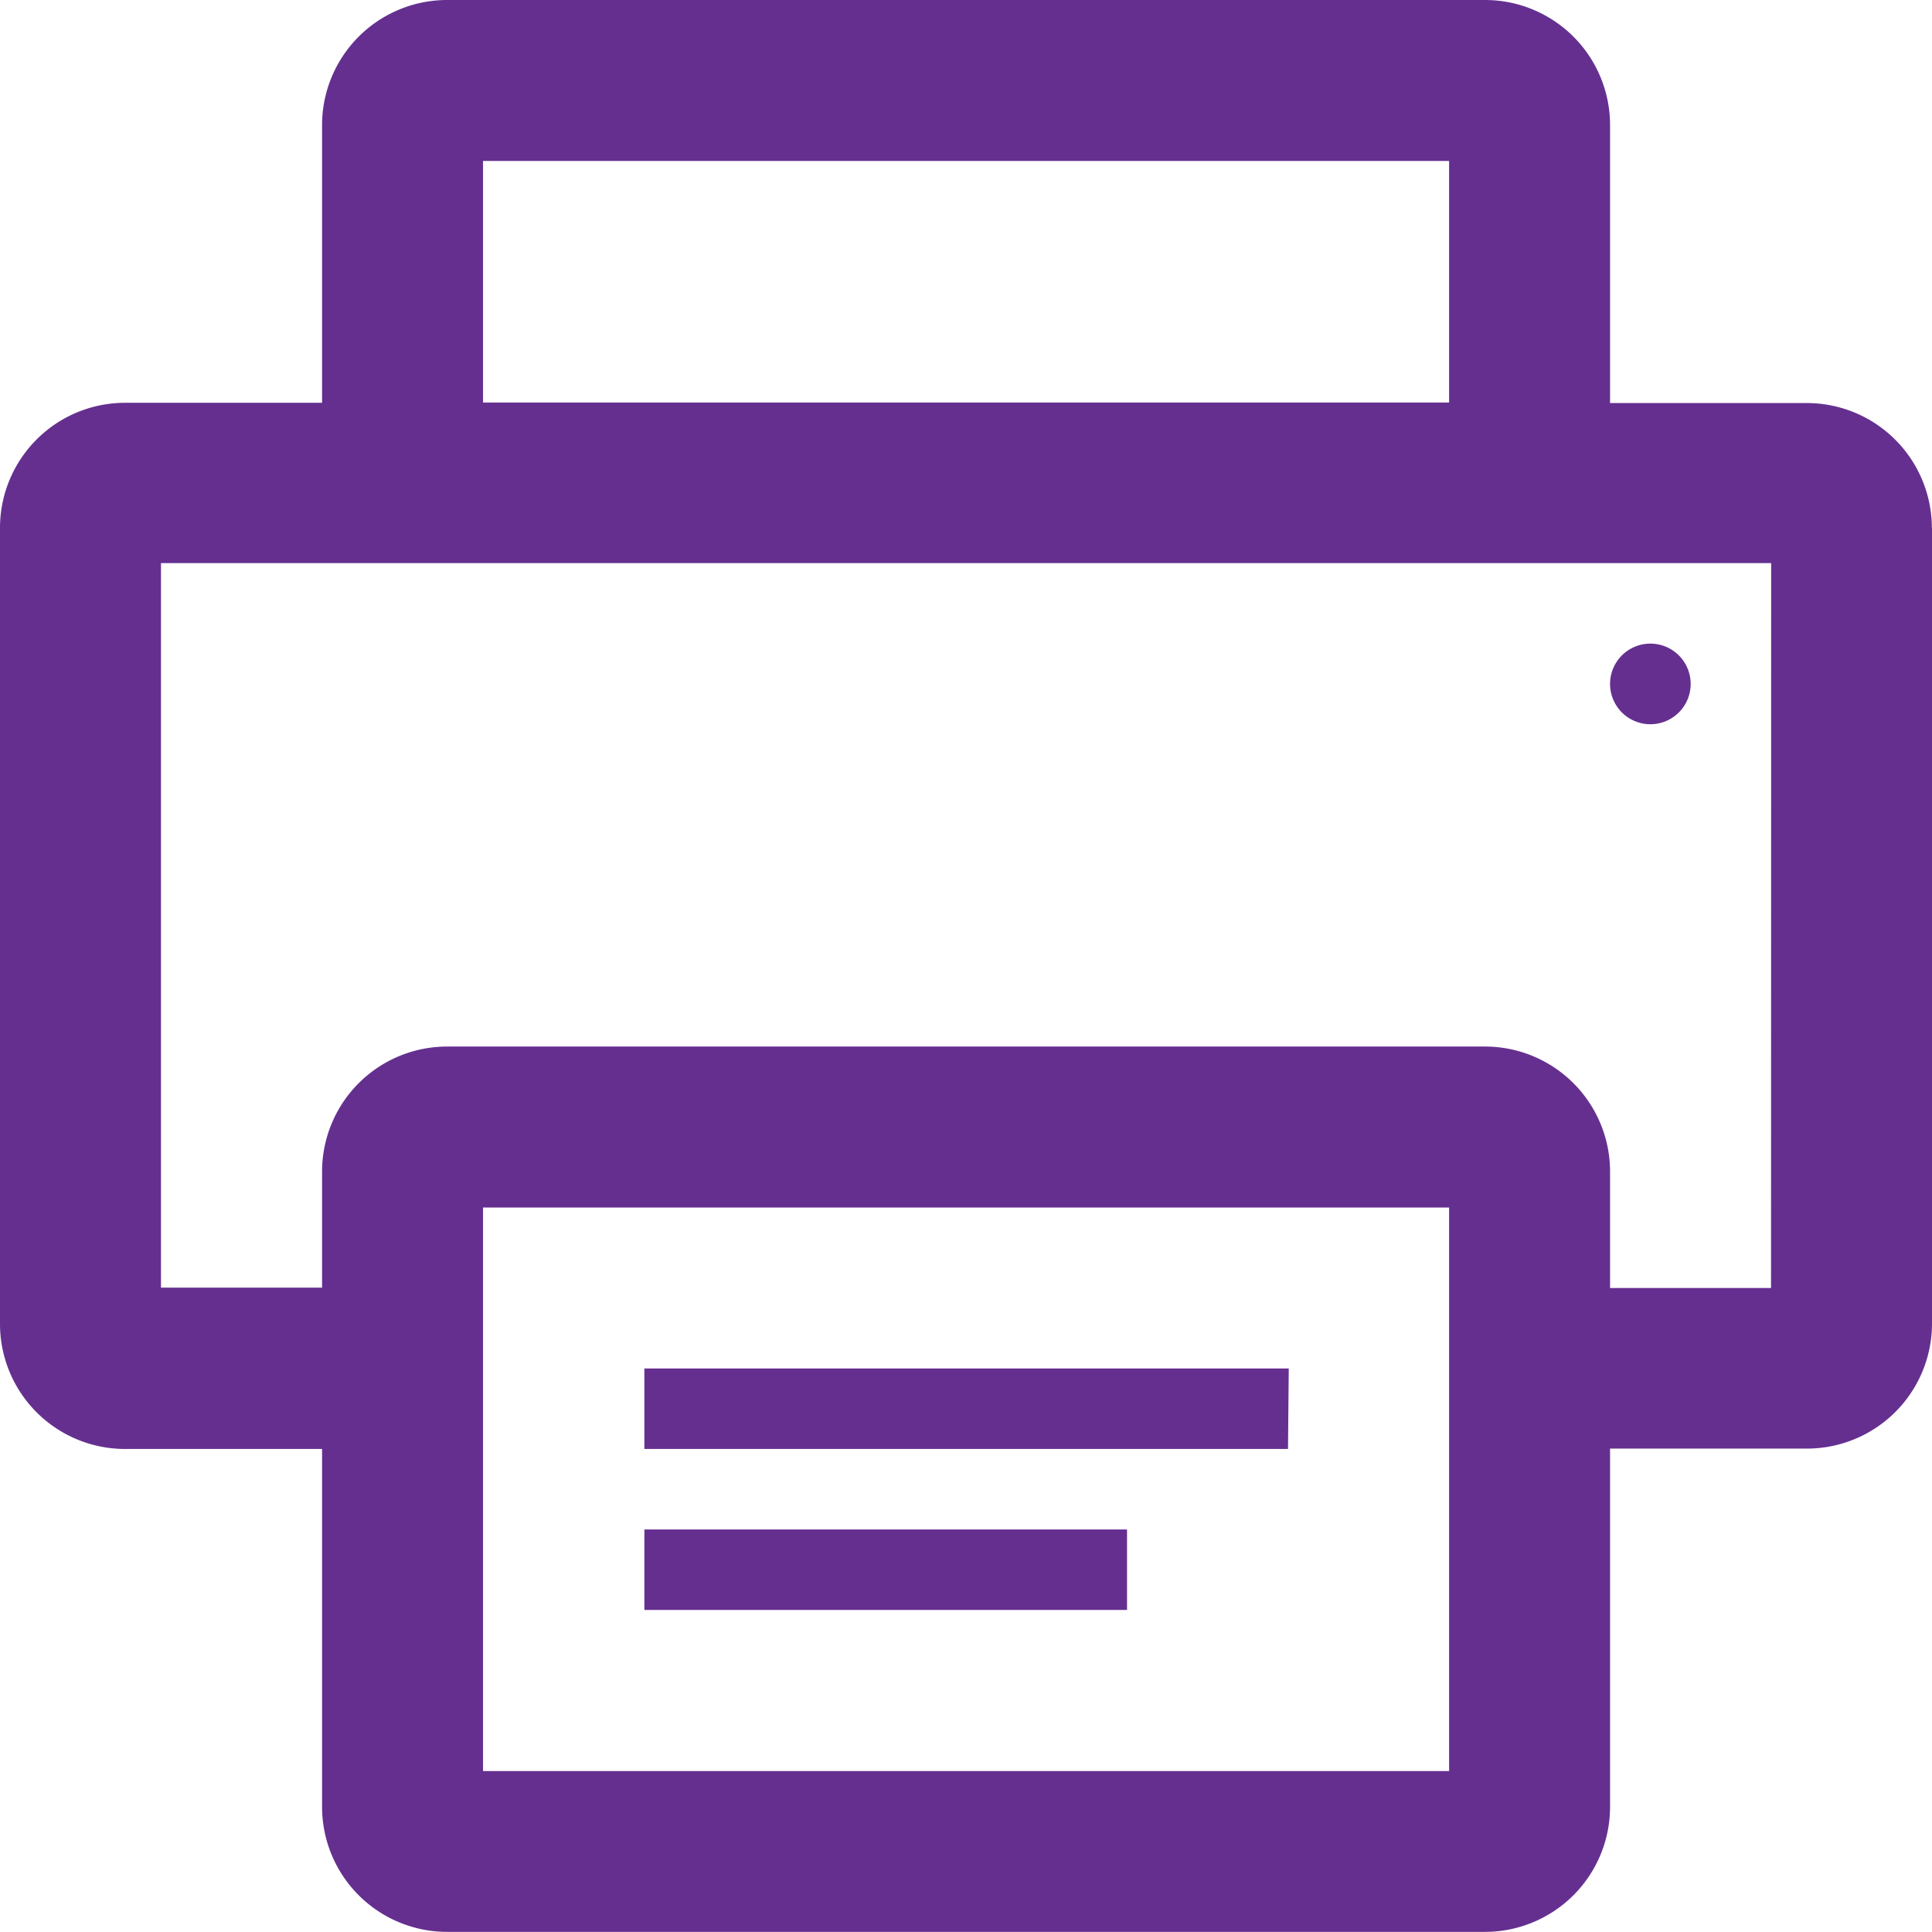 <svg xmlns="http://www.w3.org/2000/svg" width="15.291" height="15.291" viewBox="0 0 15.291 15.291">
  <path id="Path_1788" data-name="Path 1788" d="M10.194,11.468H5.1v-.637h5.1Zm-1.274.637H5.1v.637H8.92Zm6.371-7.93v6.3a.99.99,0,0,1-.99.99H12.743V14.3a.99.99,0,0,1-.99.99H3.539a.99.99,0,0,1-.99-.99V11.468H.99a.99.99,0,0,1-.99-.99v-6.3a.99.99,0,0,1,.99-.99H2.549V.99A.99.99,0,0,1,3.539,0h8.214a.99.99,0,0,1,.99.99v2.2H14.3a.99.99,0,0,1,.99.99M3.823,3.186h7.646V1.274H3.823Zm7.646,6.371H3.823v4.46h7.646Zm2.549-5.1H1.274v5.734H2.549V9.273a.99.99,0,0,1,.99-.99h8.214a.99.99,0,0,1,.99.99v.921h1.274Zm-.956.637a.319.319,0,1,0,.319.319.319.319,0,0,0-.319-.319" fill="#652f90"/>
</svg>
